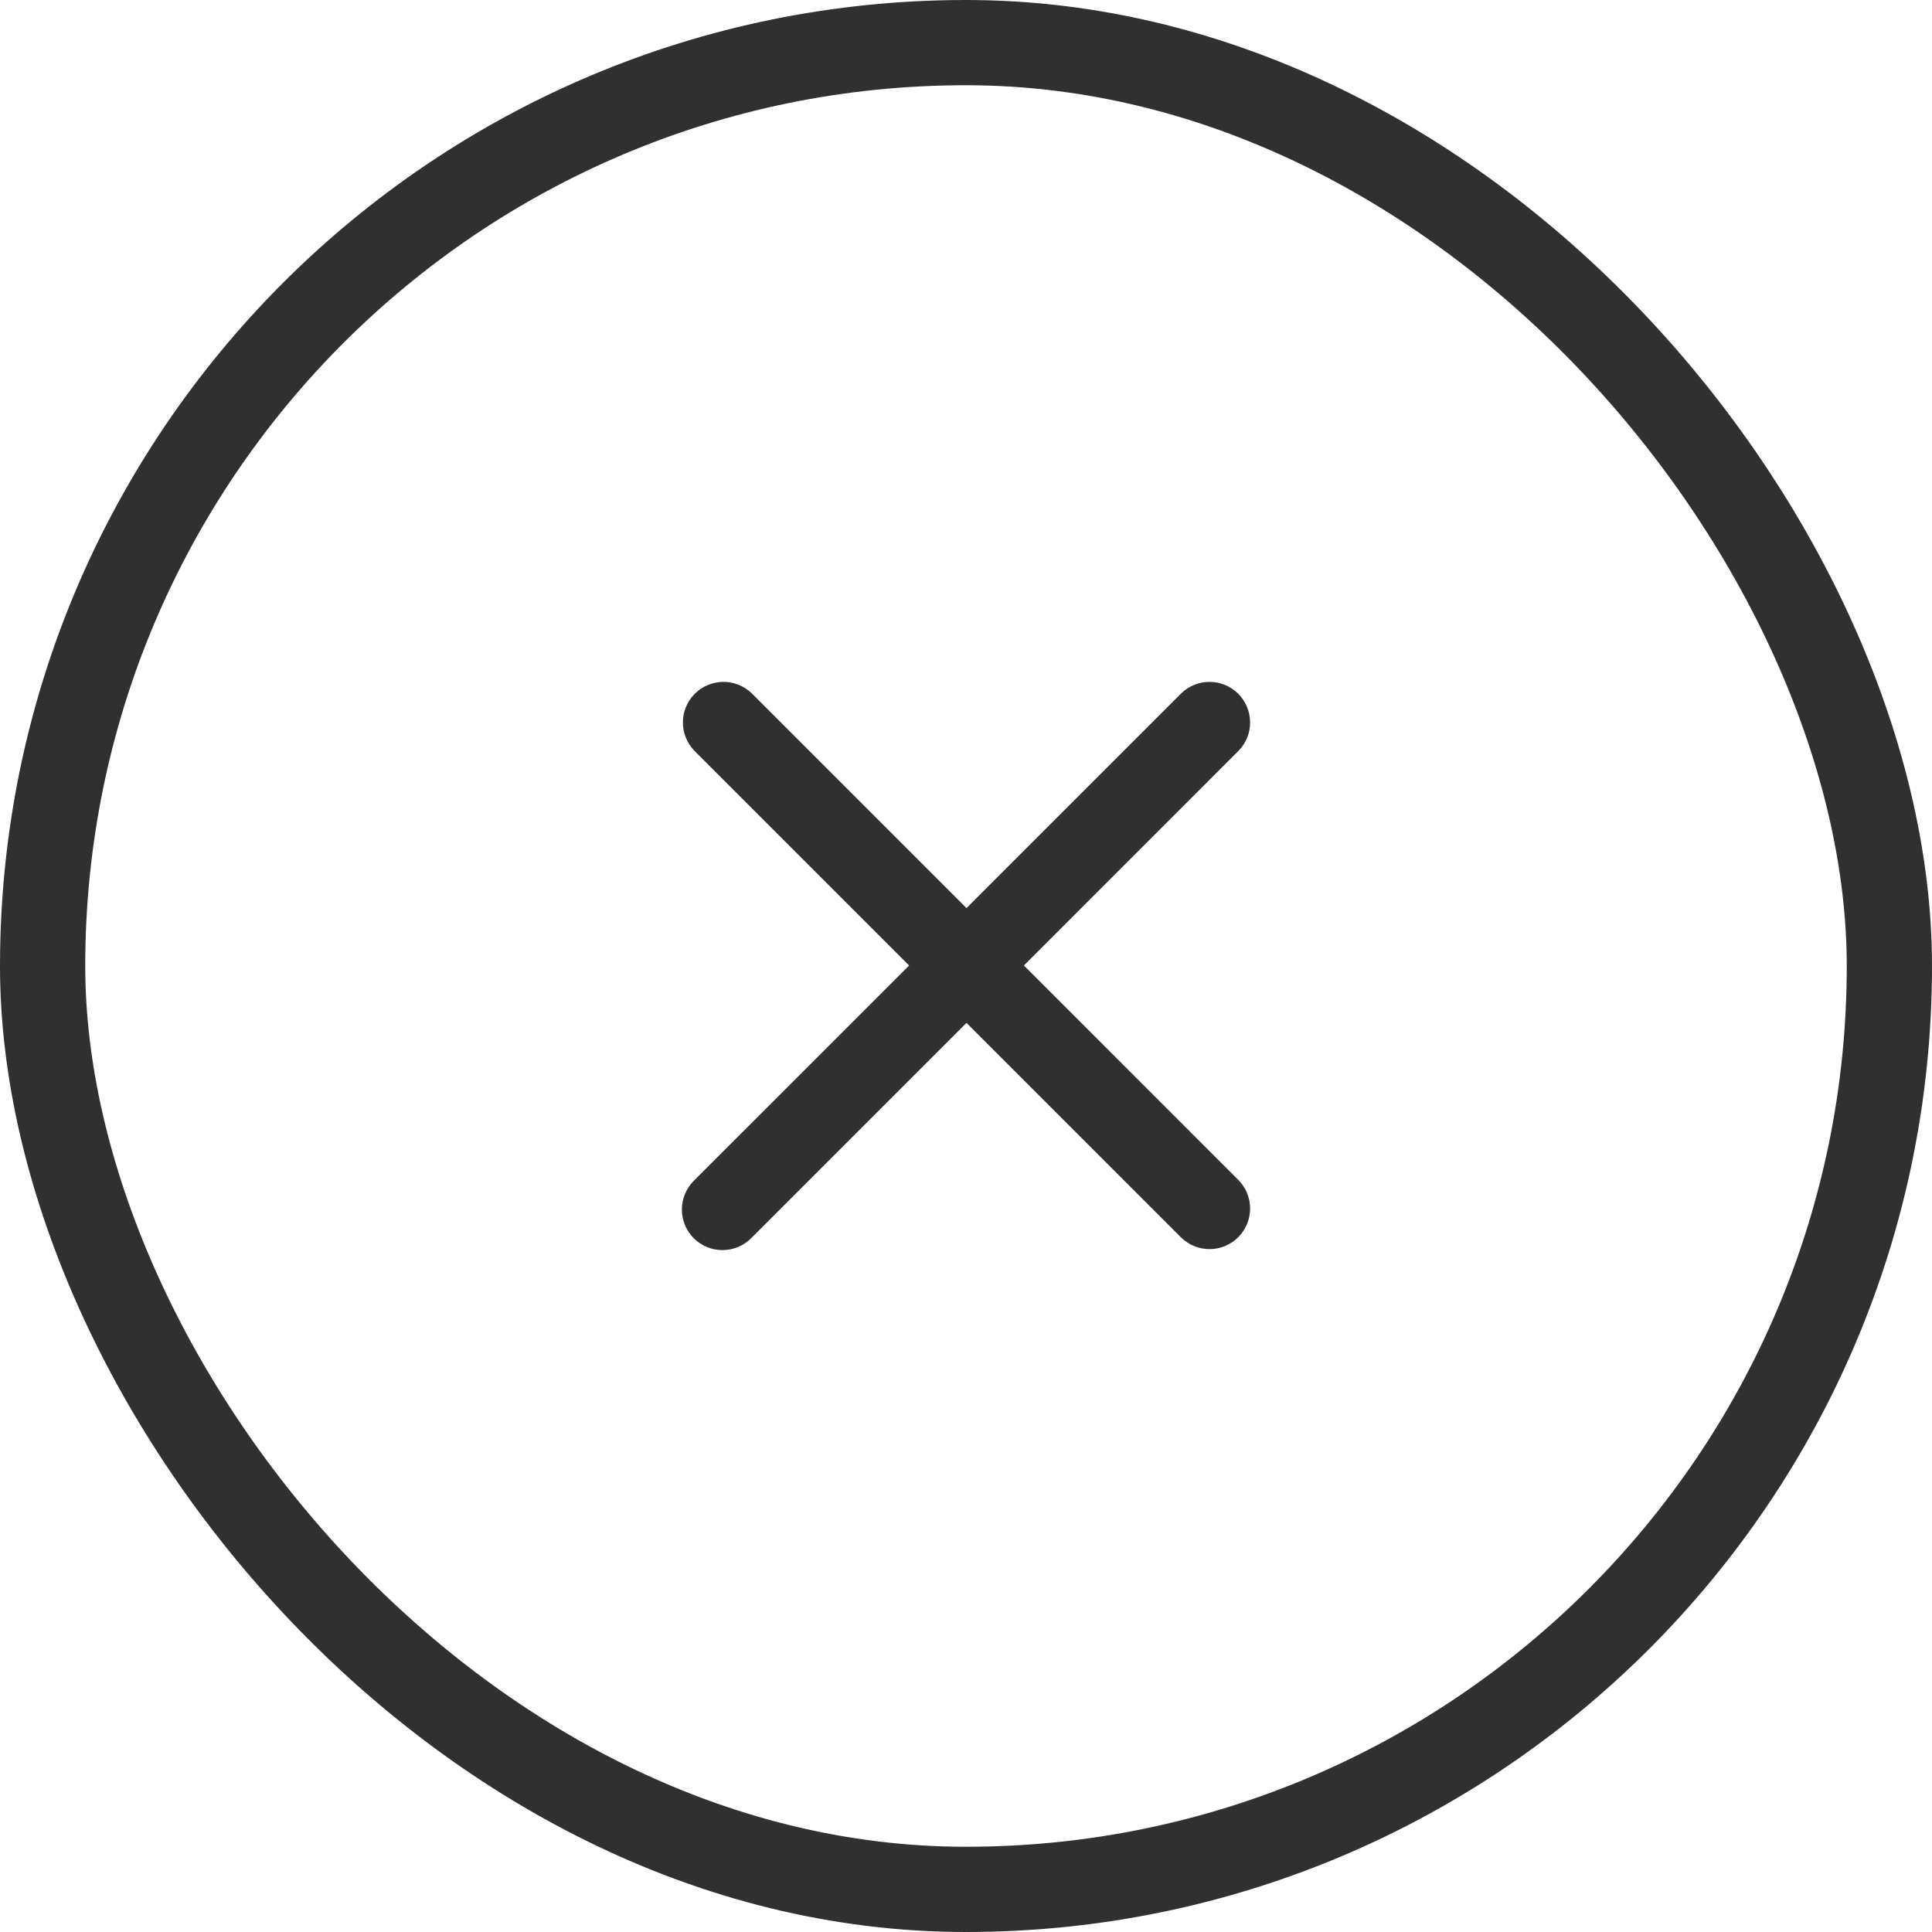 <svg width="34" height="34" viewBox="0 0 34 34" fill="none" xmlns="http://www.w3.org/2000/svg">
<rect x="0.75" y="0.75" width="32.5" height="32.5" rx="16.25" stroke="#313031" stroke-width="1.5"/>
<path fill-rule="evenodd" clip-rule="evenodd" d="M13.228 12.2C13.093 12.07 12.913 11.998 12.726 12C12.538 12.002 12.359 12.077 12.227 12.209C12.094 12.342 12.019 12.521 12.018 12.708C12.016 12.895 12.088 13.076 12.218 13.21L15.999 16.991L12.218 20.772C12.15 20.838 12.095 20.917 12.058 21.004C12.021 21.091 12.001 21.185 12 21.279C11.999 21.374 12.017 21.468 12.053 21.556C12.089 21.644 12.142 21.724 12.209 21.791C12.276 21.858 12.356 21.911 12.444 21.947C12.532 21.983 12.626 22.001 12.72 22C12.815 21.999 12.909 21.979 12.996 21.942C13.083 21.905 13.162 21.85 13.228 21.782L17.009 18.001L20.79 21.782C20.924 21.912 21.105 21.984 21.292 21.982C21.479 21.981 21.658 21.906 21.791 21.773C21.923 21.641 21.998 21.462 22 21.274C22.002 21.087 21.93 20.907 21.799 20.772L18.019 16.991L21.799 13.21C21.93 13.076 22.002 12.895 22 12.708C21.998 12.521 21.923 12.342 21.791 12.209C21.658 12.077 21.479 12.002 21.292 12C21.105 11.998 20.924 12.07 20.79 12.2L17.009 15.981L13.228 12.2Z" fill="#313031"/>
</svg>
